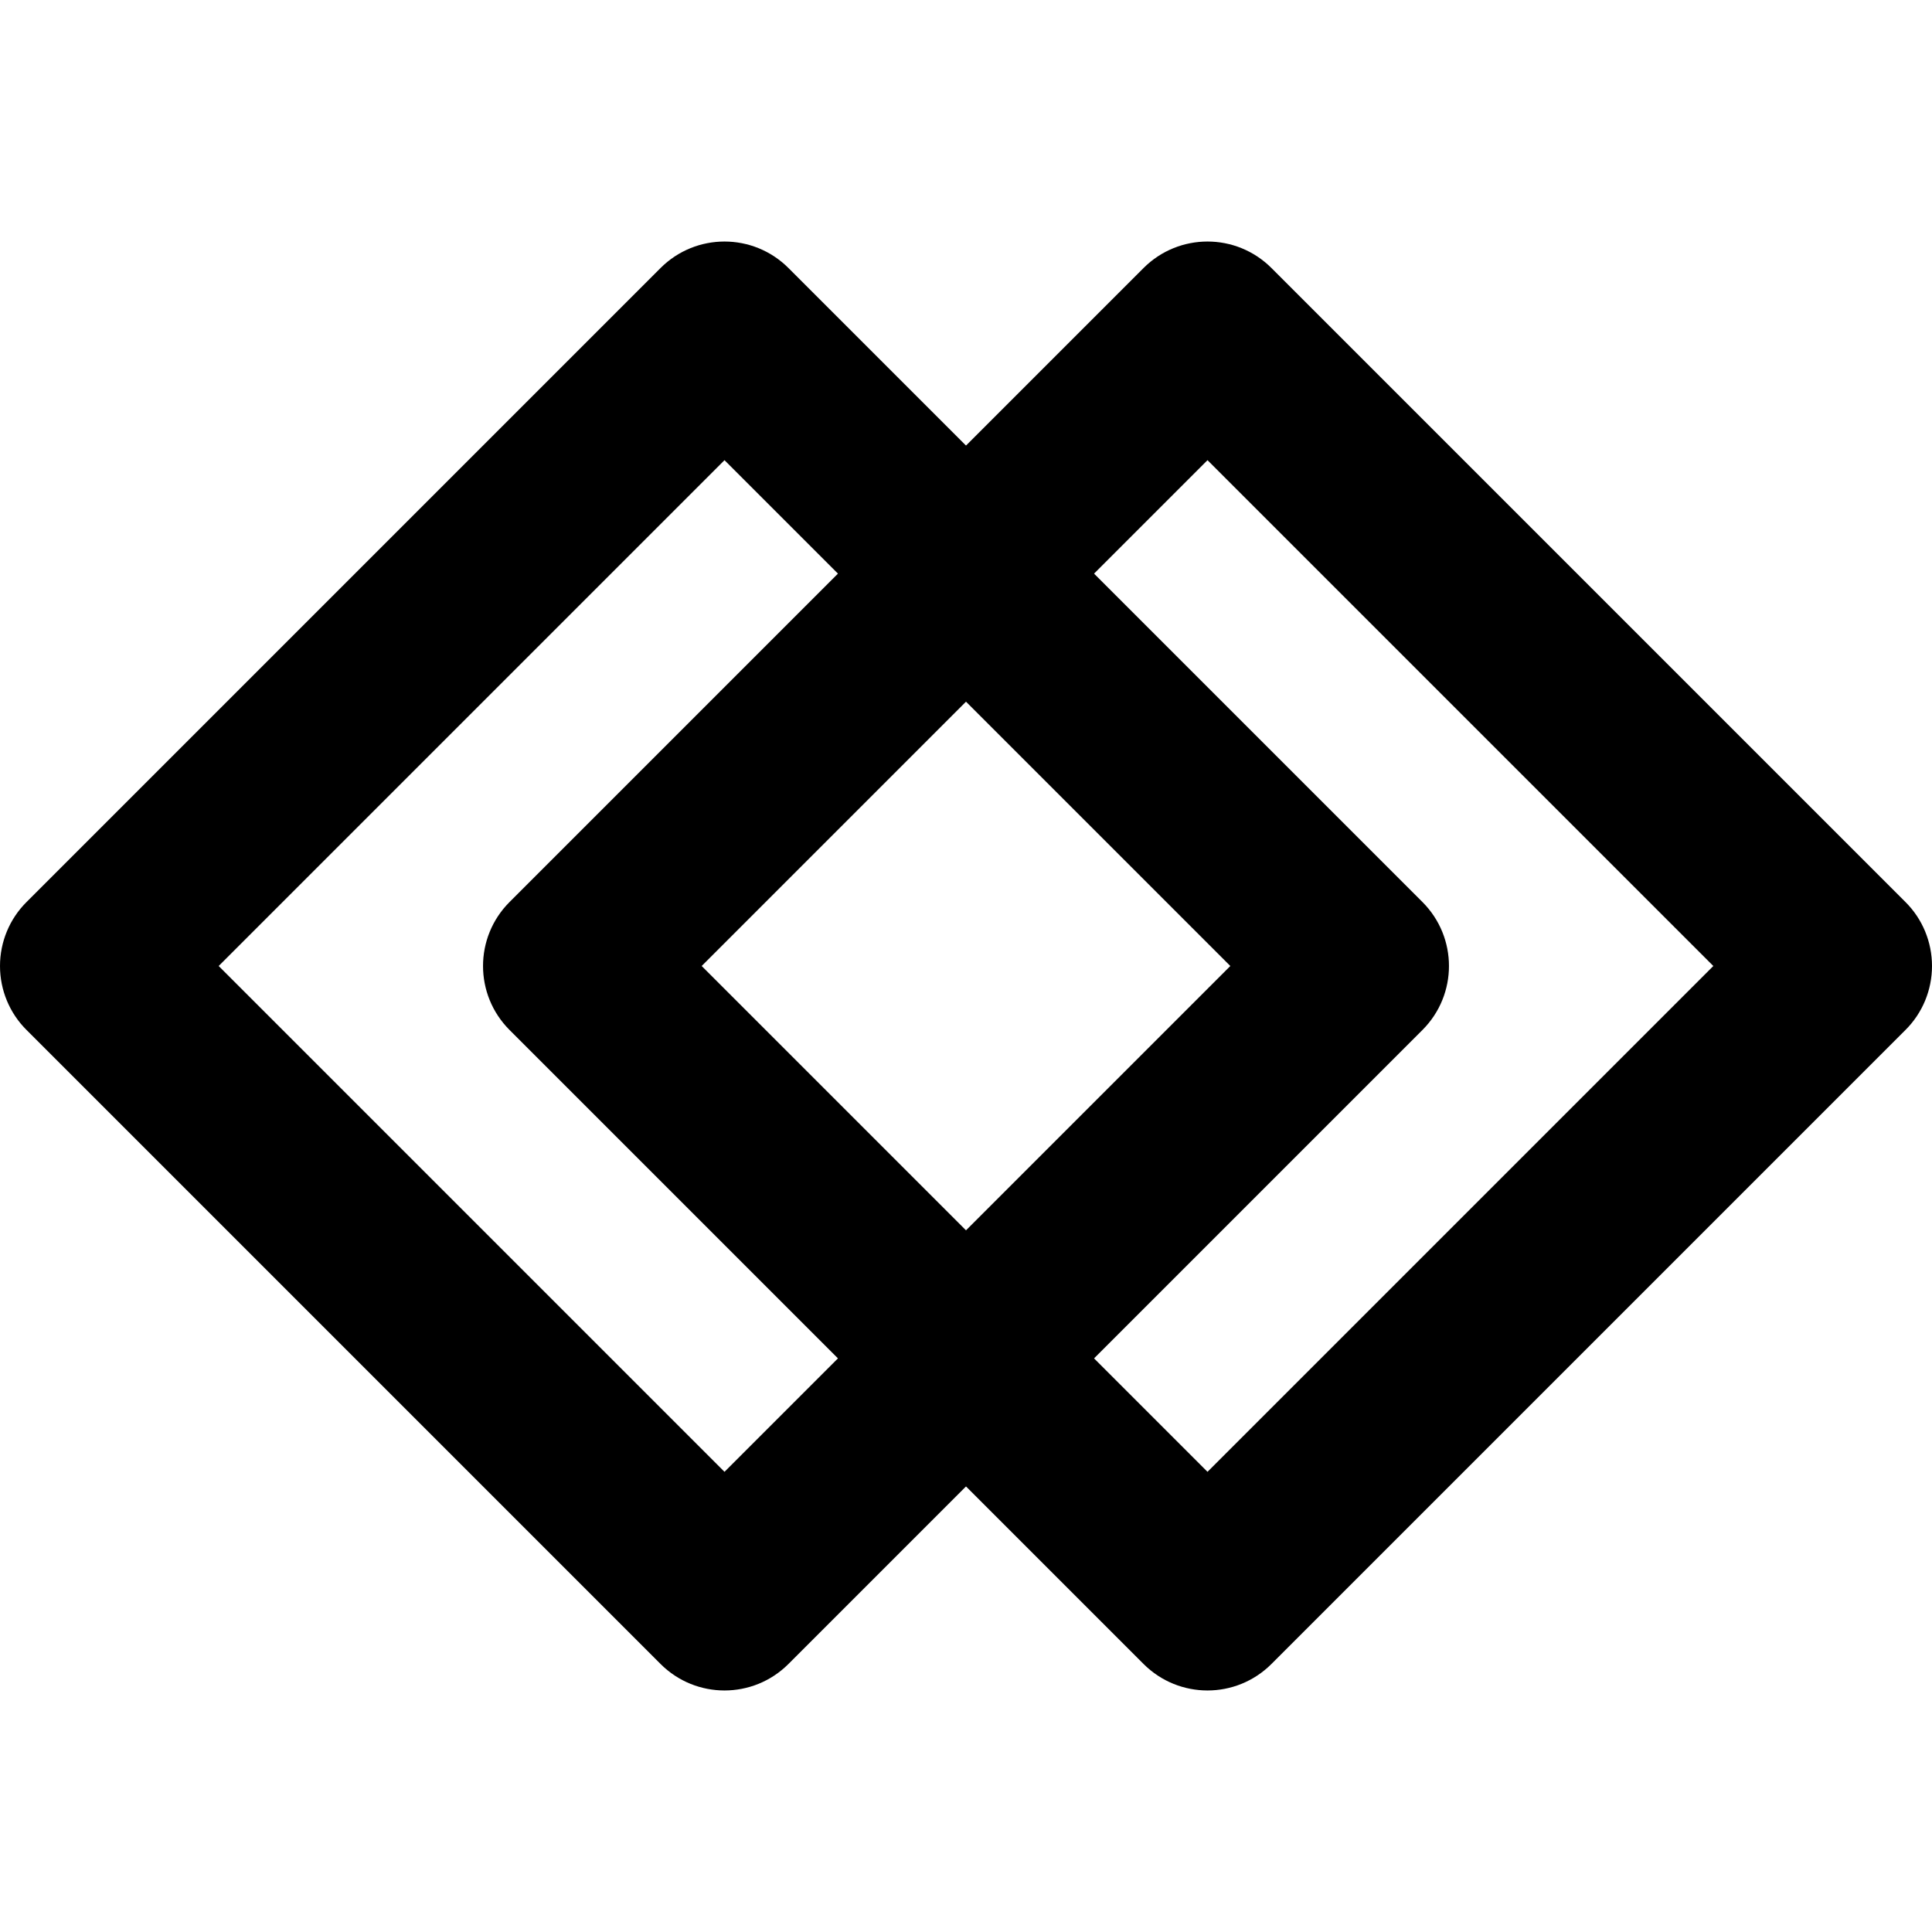 <svg width="16" height="16" viewBox="0 0 16 16" fill="none" xmlns="http://www.w3.org/2000/svg">
<g clip-path="url(#clip0)">
<path fill-rule="evenodd" clip-rule="evenodd" d="M5.47 2.22C5.763 1.927 6.237 1.927 6.53 2.22L11.78 7.47C12.073 7.763 12.073 8.237 11.78 8.53L6.53 13.78C6.237 14.073 5.763 14.073 5.47 13.78L0.22 8.53C0.079 8.39 0 8.199 0 8C0 7.801 0.079 7.61 0.22 7.47L5.47 2.22ZM1.811 8L6 12.189L10.189 8L6 3.811L1.811 8Z" fill="black"/>
<path fill-rule="evenodd" clip-rule="evenodd" d="M9.47 2.22C9.763 1.927 10.237 1.927 10.53 2.22L15.78 7.47C15.921 7.61 16 7.801 16 8C16 8.199 15.921 8.39 15.78 8.53L10.53 13.78C10.237 14.073 9.763 14.073 9.47 13.78L4.22 8.53C3.927 8.237 3.927 7.763 4.22 7.47L9.47 2.22ZM10 3.811L5.811 8L10 12.189L14.189 8L10 3.811Z" fill="black"/>
</g>
<defs>
<clipPath id="clip0">
<rect width="16" height="16" fill="white"/>
</clipPath>
</defs>
</svg>
